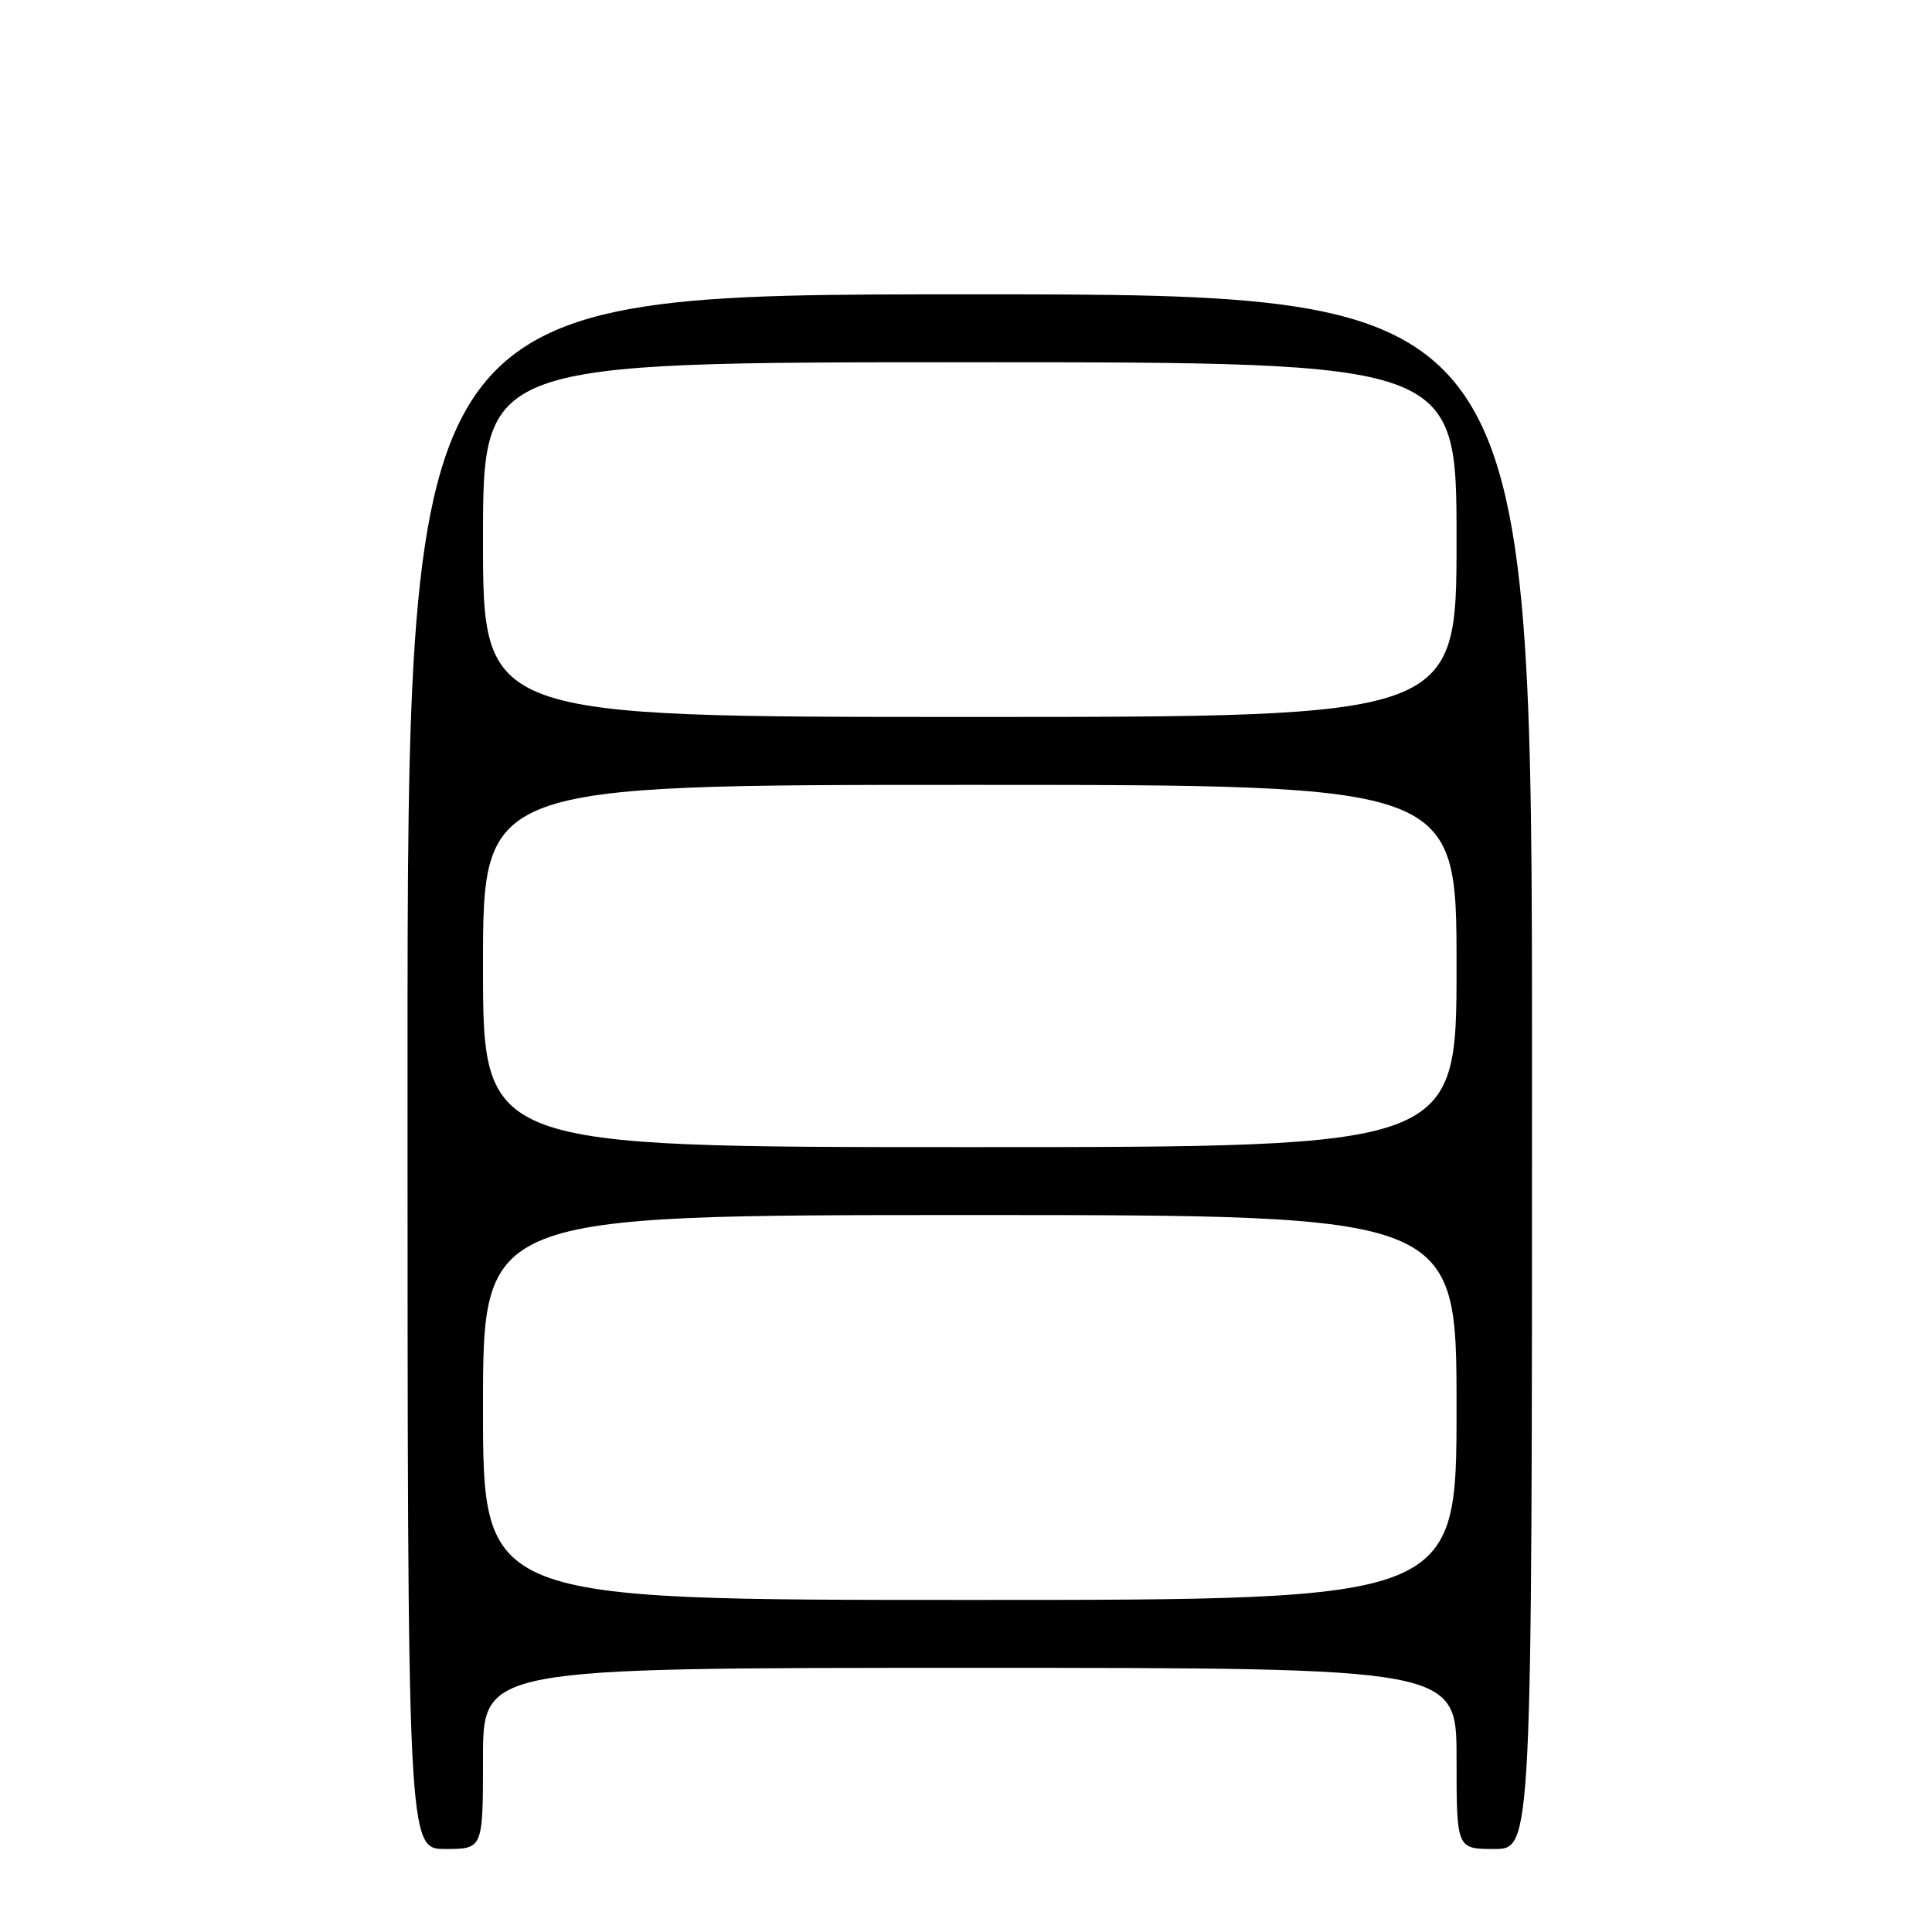 <?xml version="1.0" encoding="UTF-8" standalone="no"?>
<!DOCTYPE svg PUBLIC "-//W3C//DTD SVG 1.1//EN" "http://www.w3.org/Graphics/SVG/1.1/DTD/svg11.dtd" >
<svg xmlns="http://www.w3.org/2000/svg" xmlns:xlink="http://www.w3.org/1999/xlink" version="1.1" viewBox="0 0 256 256">
 <g >
 <path fill="currentColor"
d=" M 64.00 233.00 C 64.00 221.00 64.00 221.00 128.50 221.00 C 193.00 221.00 193.00 221.00 193.00 233.00 C 193.00 245.00 193.00 245.00 198.00 245.00 C 203.00 245.00 203.00 245.00 203.00 142.00 C 203.00 39.00 203.00 39.00 128.50 39.00 C 54.00 39.00 54.00 39.00 54.00 142.00 C 54.00 245.00 54.00 245.00 59.00 245.00 C 64.00 245.00 64.00 245.00 64.00 233.00 Z  M 64.00 186.50 C 64.00 161.00 64.00 161.00 128.50 161.00 C 193.00 161.00 193.00 161.00 193.00 186.50 C 193.00 212.00 193.00 212.00 128.50 212.00 C 64.00 212.00 64.00 212.00 64.00 186.50 Z  M 64.00 128.00 C 64.00 104.00 64.00 104.00 128.50 104.00 C 193.00 104.00 193.00 104.00 193.00 128.00 C 193.00 152.00 193.00 152.00 128.50 152.00 C 64.00 152.00 64.00 152.00 64.00 128.00 Z  M 64.00 71.50 C 64.00 48.00 64.00 48.00 128.50 48.00 C 193.00 48.00 193.00 48.00 193.00 71.50 C 193.00 95.00 193.00 95.00 128.50 95.00 C 64.00 95.00 64.00 95.00 64.00 71.50 Z "/>
</g>
</svg>